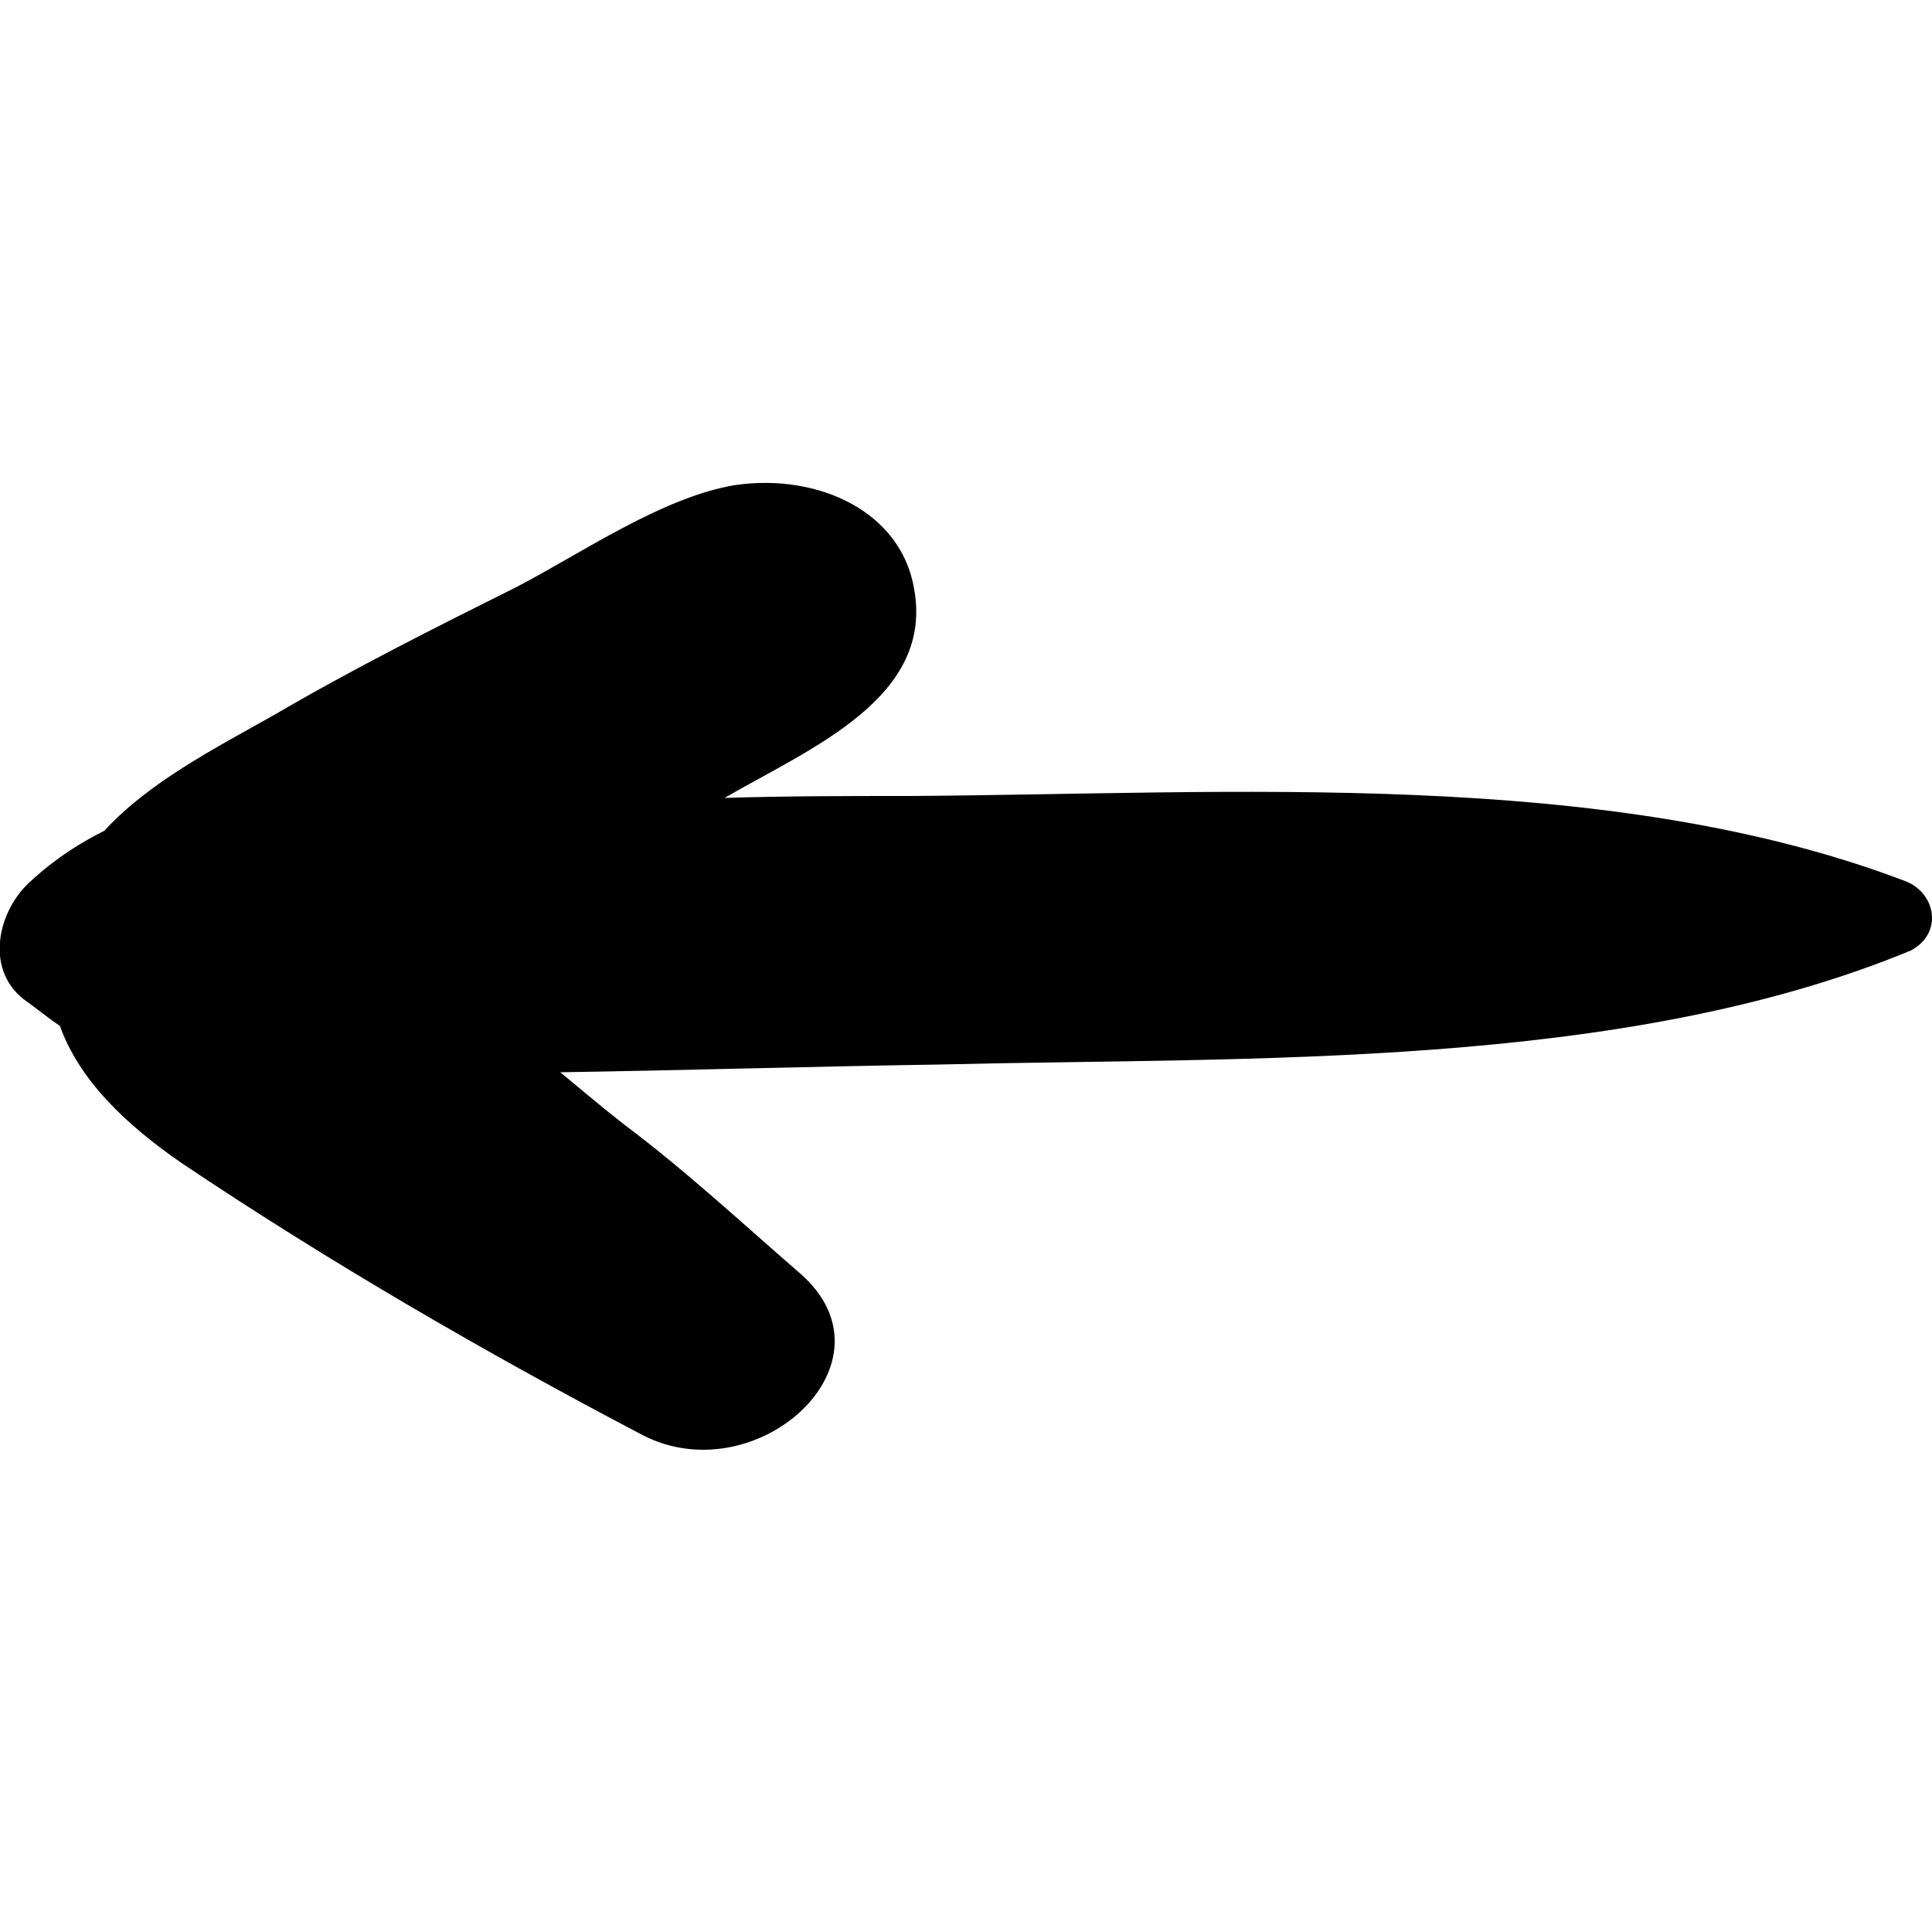 <svg xmlns="http://www.w3.org/2000/svg" viewBox="0 0 100 100"><path d="M98.6,45.6c-15.5-5.9-35-4.5-51.5-4.4c-3.2,0-6.4,0-9.6,0.1c4.5-2.6,10.9-5.2,9.8-10.9c-0.7-3.9-4.9-5.9-9.2-5.3 c-3.8,0.6-8.1,3.6-11.4,5.3c-4.2,2.1-8.4,4.2-12.5,6.6c-3.2,1.8-6.5,3.5-8.8,6c-1.2,0.6-2.5,1.4-3.8,2.6c-1.7,1.5-2.4,4.5-0.4,6.1 c0.7,0.5,1.3,1,1.9,1.4c1,2.8,3.4,5.1,6.3,7.1C17,65.3,25.1,70,33.3,74.3c5.9,3,13.4-3.8,8.1-8.4c-3-2.6-5.9-5.3-9.1-7.7 c-0.9-0.7-2.1-1.7-3.3-2.7c6.5-0.1,13-0.3,19.6-0.4c16.2-0.4,35.3,0.3,50.3-5.9C100.6,48.3,100.2,46.2,98.6,45.6z"></path></svg>